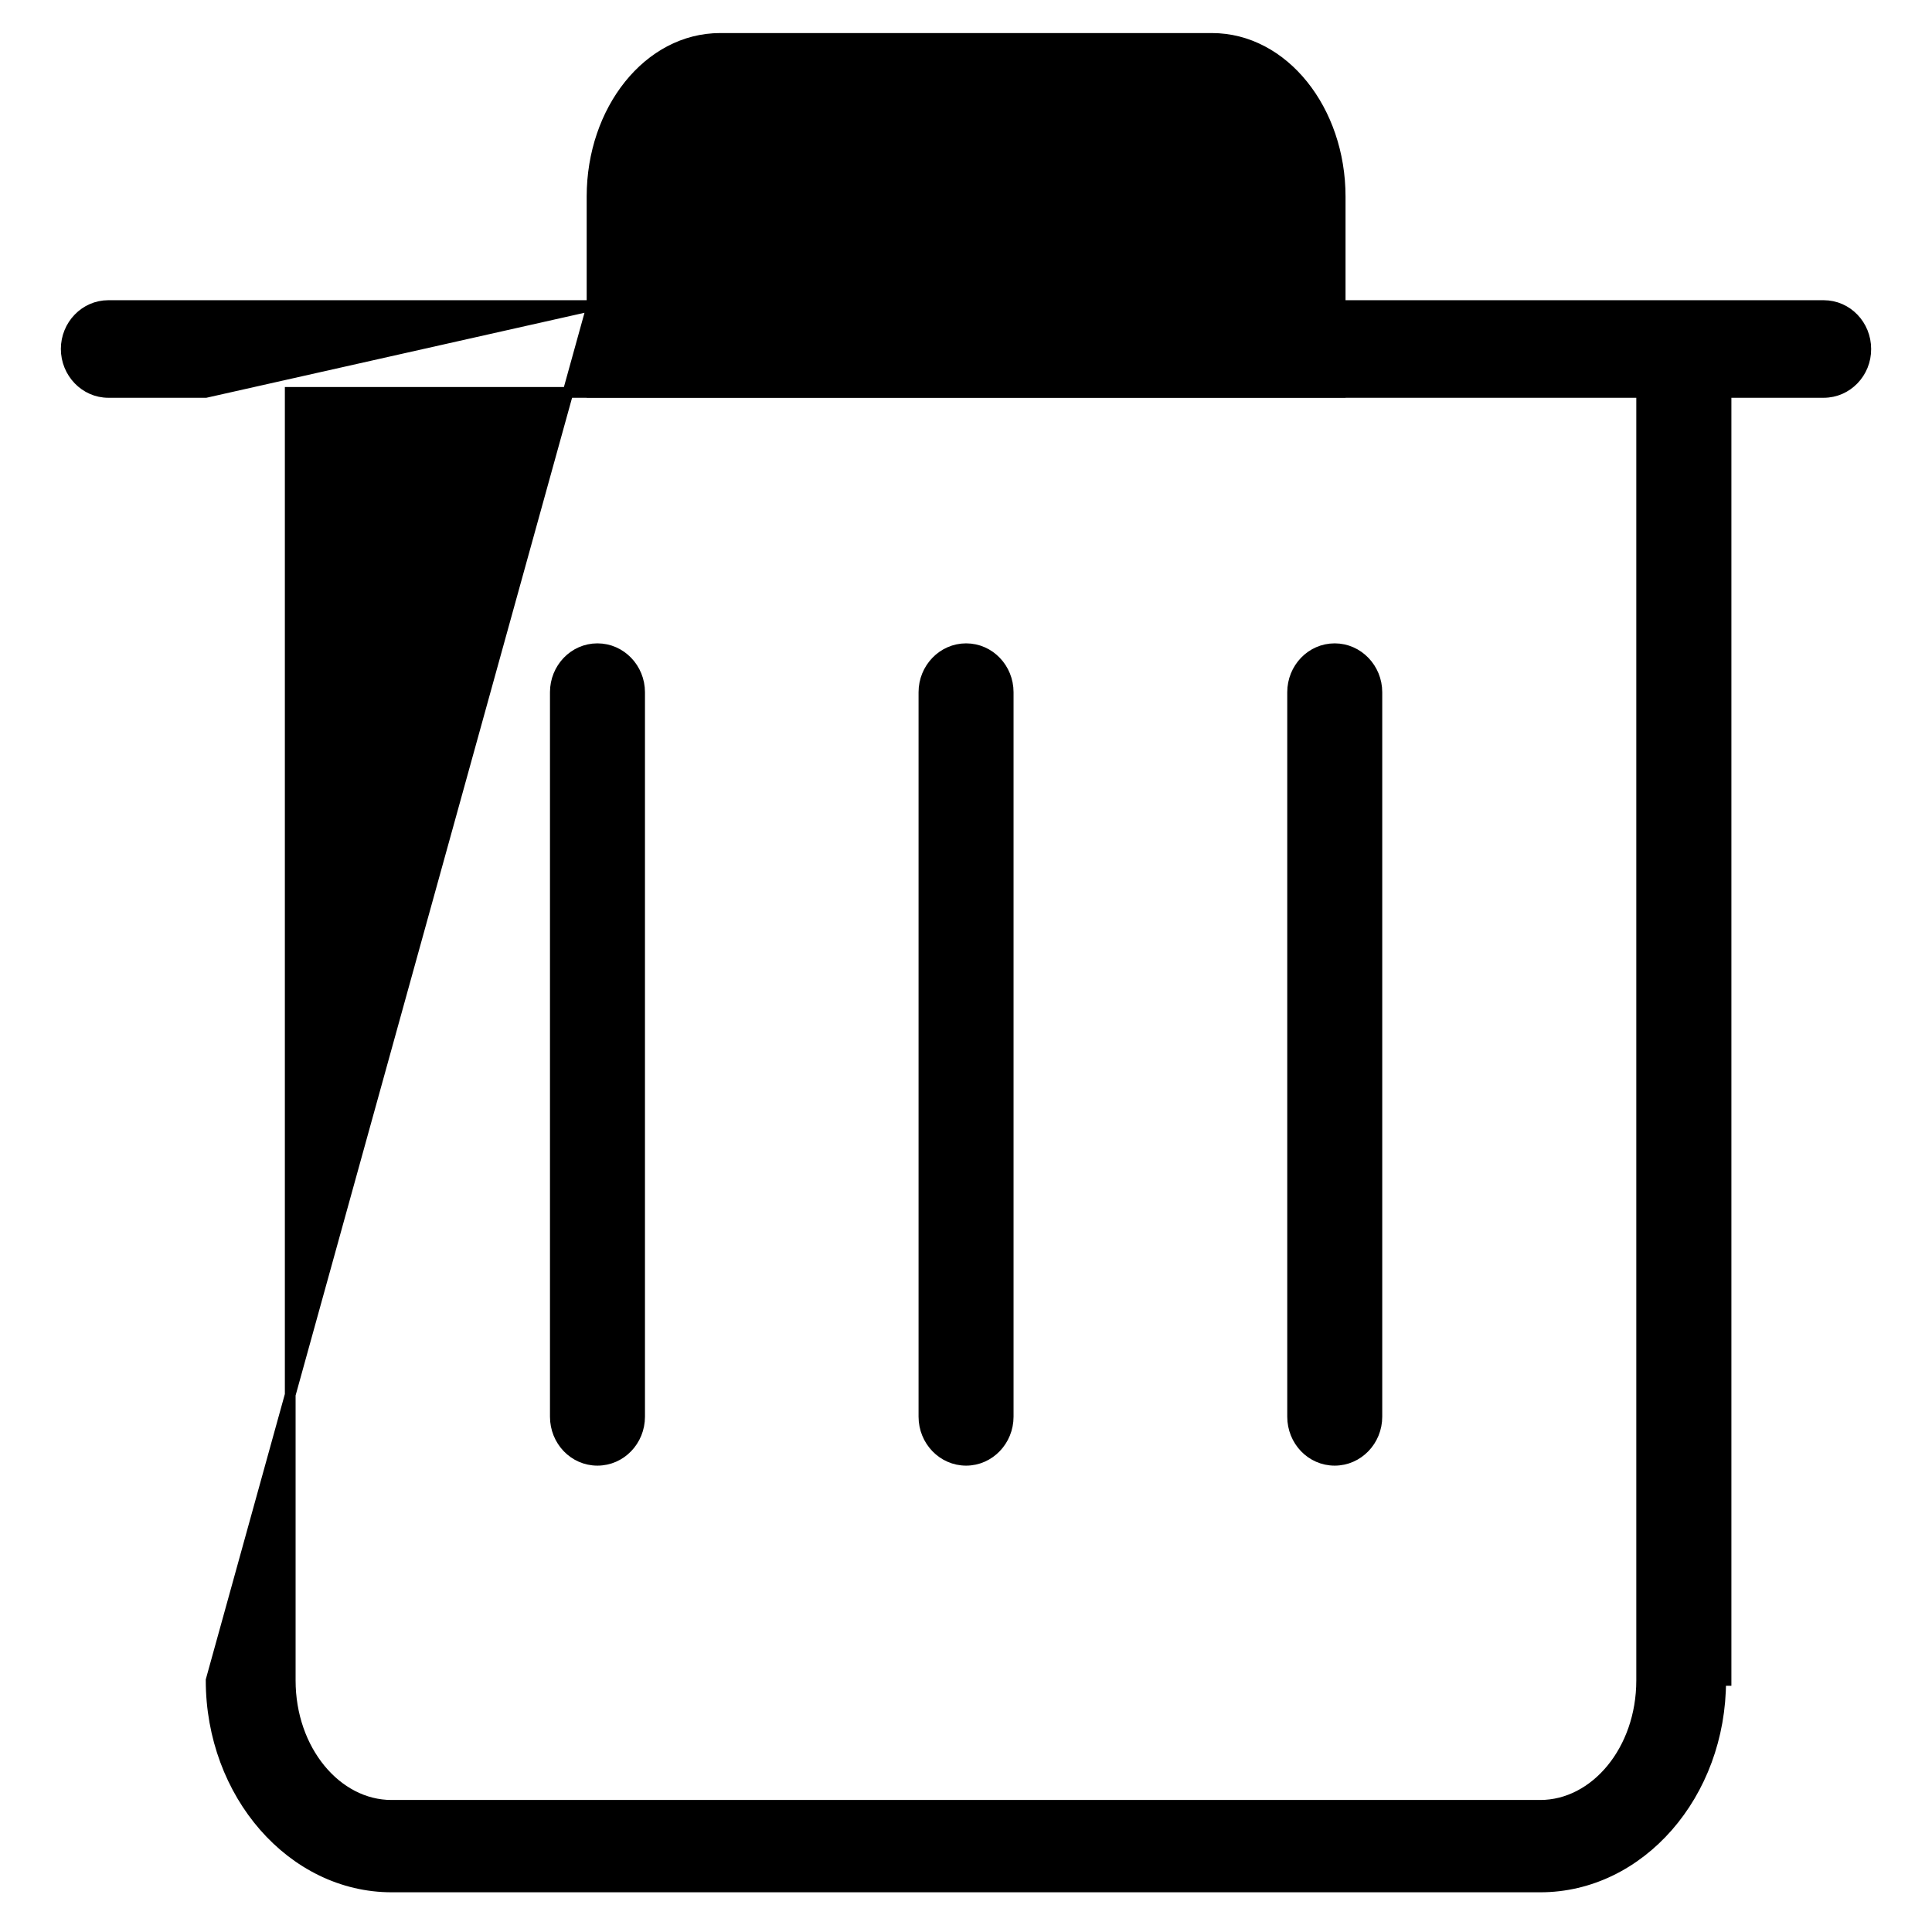 <svg width="18" height="18" viewBox="0 0 18 18" fill="none" xmlns="http://www.w3.org/2000/svg">
<path d="M5.516 2.847V1.831C5.516 1.027 6.041 0.358 6.71 0.358H11.291C11.959 0.358 12.486 1.027 12.486 1.831V2.847H16.991C17.21 2.847 17.383 3.03 17.383 3.251M5.516 2.847L1.967 15.654C1.967 16.715 2.723 17.58 3.649 17.58H14.351C15.279 17.58 16.033 16.717 16.031 15.656H16.081V15.656V3.656H16.991C17.21 3.656 17.385 3.472 17.383 3.251M5.516 2.847H1.009C0.792 2.847 0.617 3.03 0.617 3.251C0.617 3.472 0.792 3.656 1.009 3.656H1.917L5.516 2.847ZM17.383 3.251C17.383 3.251 17.383 3.251 17.383 3.251L17.333 3.251H17.383C17.383 3.251 17.383 3.251 17.383 3.251ZM11.317 1.169C11.397 1.179 11.487 1.238 11.561 1.344C11.643 1.46 11.701 1.627 11.701 1.827V2.842H6.301V1.829C6.301 1.629 6.359 1.462 6.44 1.345C6.523 1.228 6.624 1.169 6.71 1.169H11.291H11.317ZM5.516 3.656V3.657H5.566H12.435H12.486V3.656H15.295V15.656C15.295 16.308 14.862 16.82 14.35 16.82H3.647C3.136 16.82 2.704 16.308 2.704 15.656V3.656H5.516ZM12.043 13.199C12.043 13.422 12.216 13.605 12.435 13.605C12.653 13.605 12.828 13.422 12.828 13.199V6.449C12.828 6.228 12.653 6.044 12.435 6.044C12.216 6.044 12.043 6.228 12.043 6.449V13.199ZM8.608 13.199C8.608 13.422 8.783 13.605 9.001 13.605C9.218 13.605 9.393 13.422 9.393 13.199V6.449C9.393 6.228 9.22 6.044 9.001 6.044C8.783 6.044 8.608 6.228 8.608 6.449V13.199ZM5.174 13.199C5.174 13.422 5.347 13.605 5.566 13.605C5.785 13.605 5.959 13.422 5.959 13.199V6.449C5.959 6.228 5.785 6.044 5.566 6.044C5.347 6.044 5.174 6.228 5.174 6.449V13.199Z" fill="black" stroke="black" stroke-width="0.1"/>
</svg>
